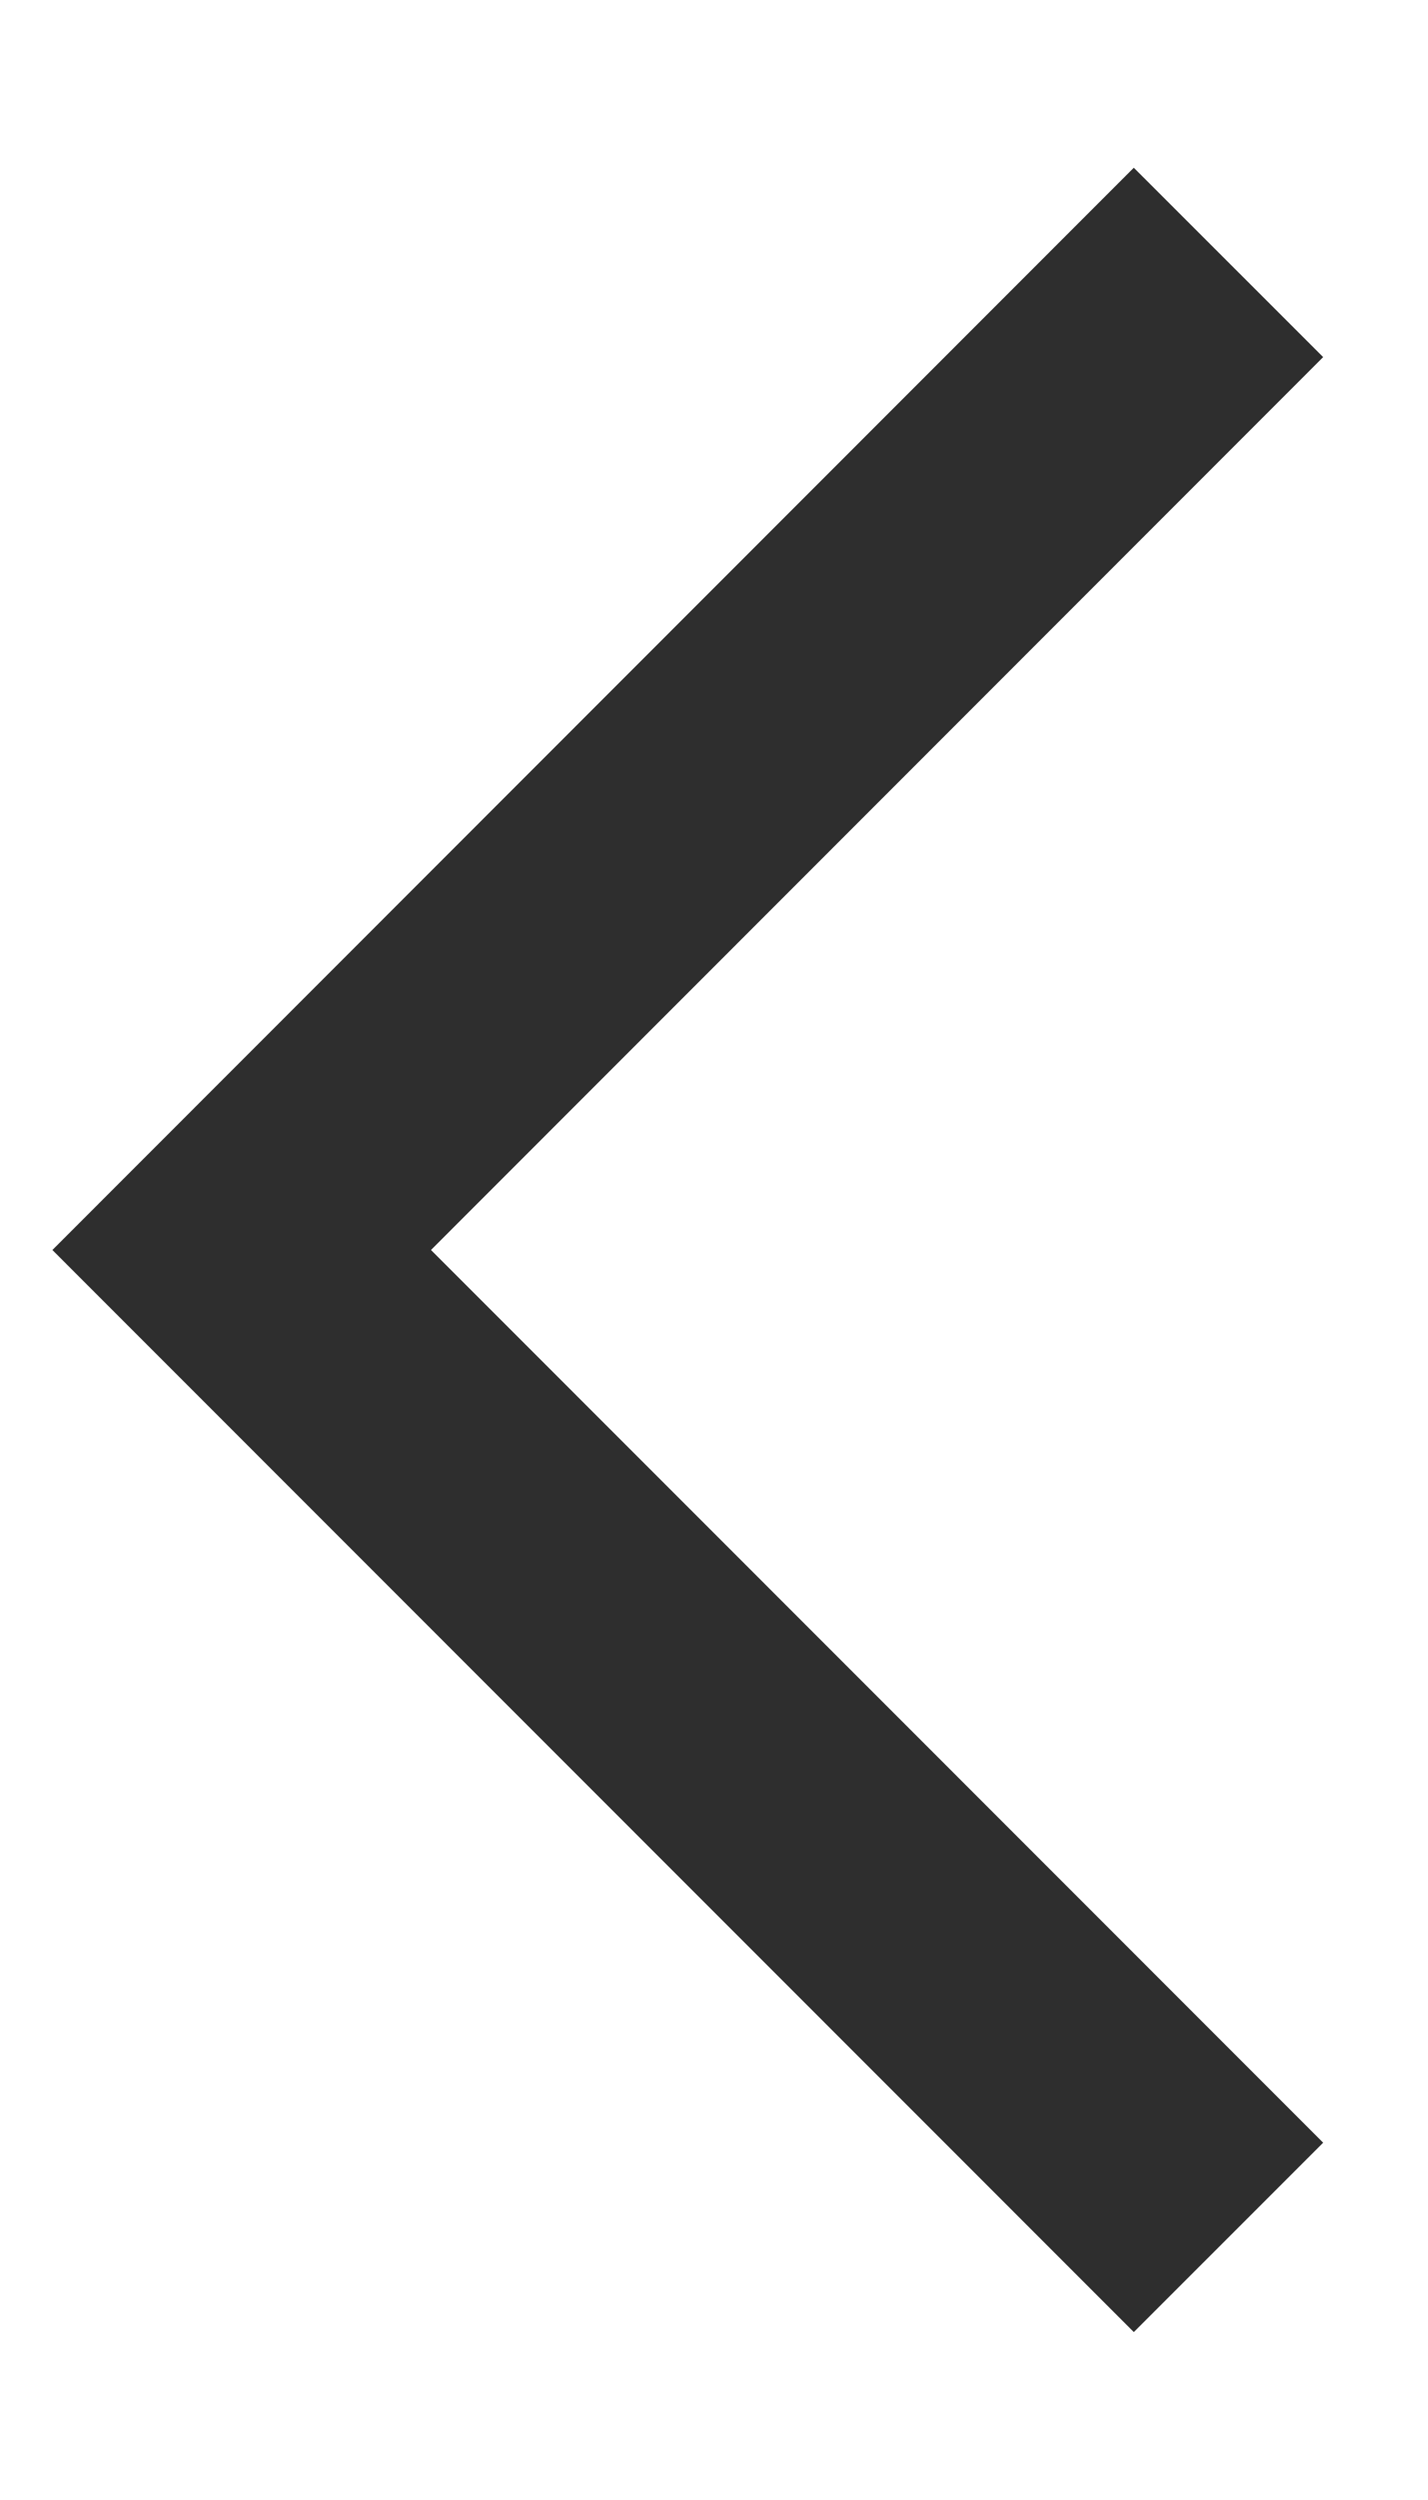 <svg width="8" height="14" viewBox="0 0 8 14" fill="none" xmlns="http://www.w3.org/2000/svg">
<path d="M6.352 11.999L1.354 7L6.352 2" stroke="#2E2E2E" stroke-width="1.5" stroke-linecap="square"/>
</svg>
